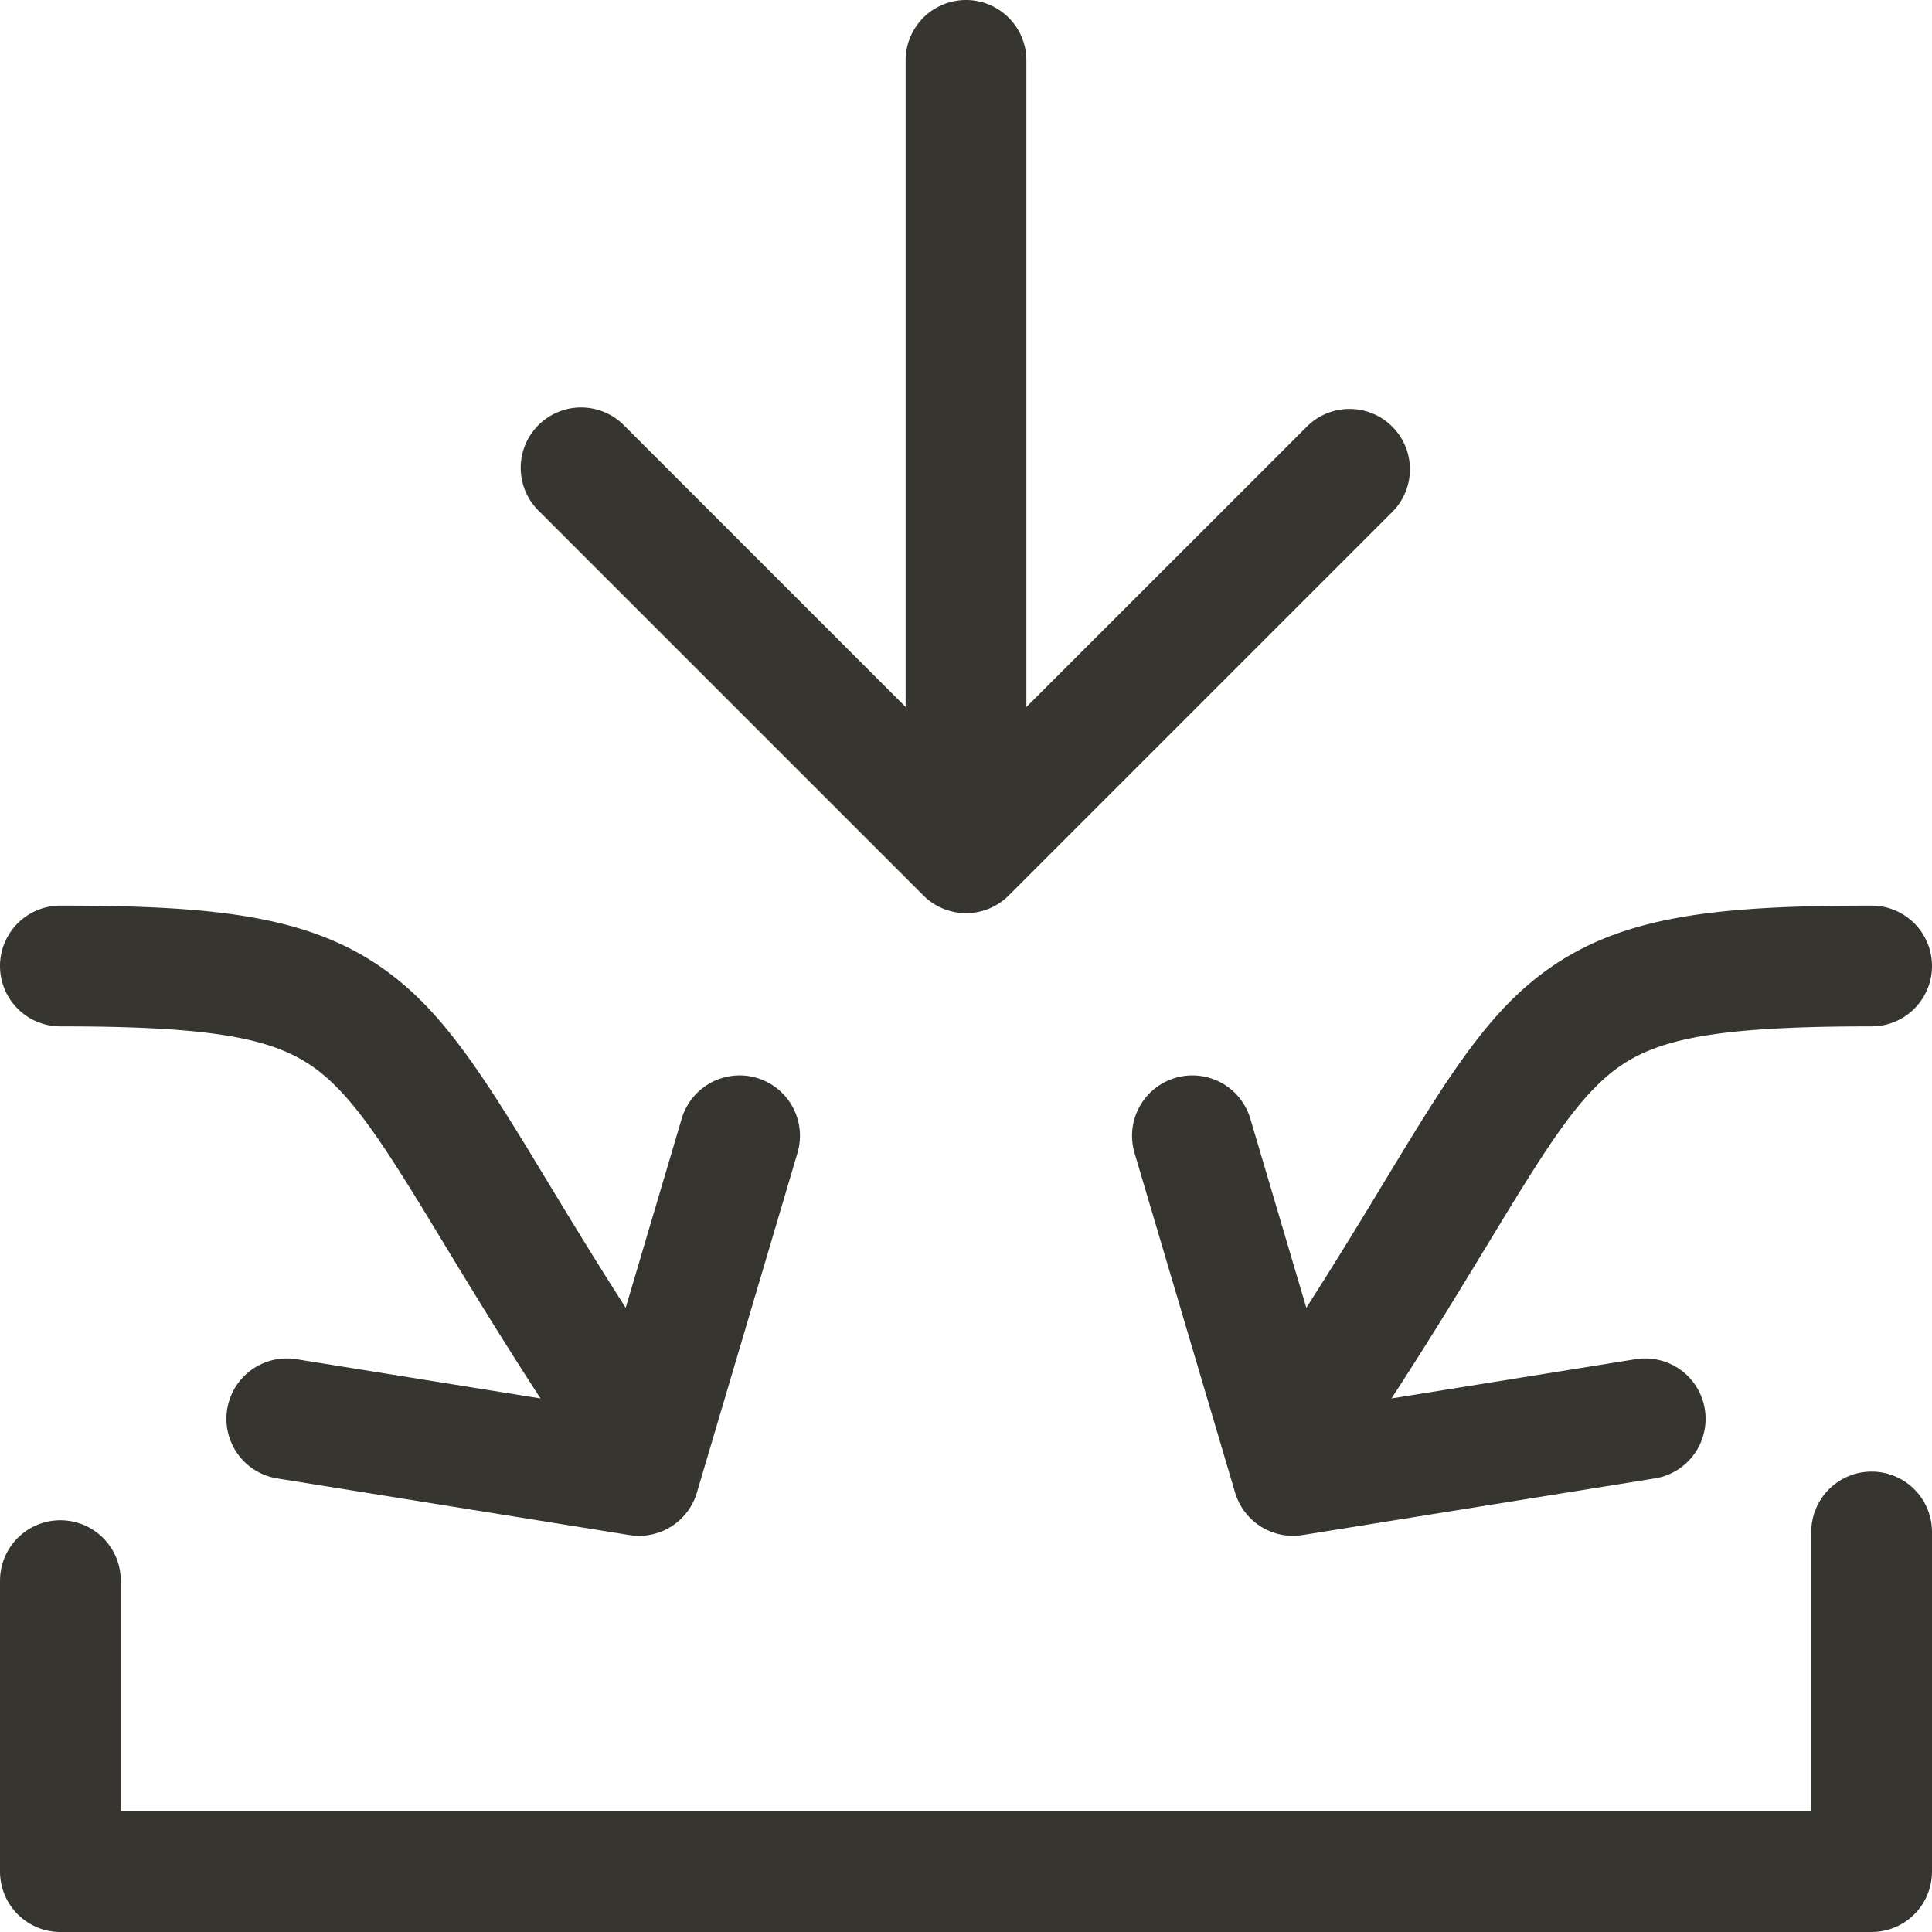 <svg xmlns="http://www.w3.org/2000/svg" width="16" height="16" fill="none"><path fill="#37352F" d="M8.5.5a.5.5 0 0 0-1 0h1Zm-.853 6.916a.5.5 0 0 0 .707 0l3.182-3.182a.5.5 0 0 0-.707-.707L8 6.355 5.172 3.527a.5.5 0 1 0-.707.707l3.182 3.182ZM7.5.5v6.563h1V.5h-1ZM.5 8.5a.5.5 0 0 1 0-1v1Zm0-1c1.495 0 2.321.112 3.005.805.308.314.573.732.876 1.227.31.51.682 1.138 1.221 1.939l-.83.558c-.554-.824-.94-1.476-1.245-1.976-.312-.511-.52-.828-.735-1.046C2.43 8.638 2.005 8.5.5 8.5v-1Z"/><path stroke="#37352F" stroke-linecap="round" stroke-linejoin="round" d="m6.125 9.406-.833 2.813-2.917-.469"/><path fill="#37352F" d="M15.5 8.5a.5.5 0 0 0 0-1v1Zm0-1c-1.495 0-2.321.112-3.005.805-.308.314-.573.732-.876 1.227-.31.51-.682 1.138-1.221 1.939l.83.558c.554-.824.94-1.476 1.245-1.976.312-.511.52-.828.735-1.046.363-.369.787-.507 2.292-.507v-1Z"/><path stroke="#37352F" stroke-linecap="round" stroke-linejoin="round" d="m9.875 9.406.833 2.813 2.917-.469M.5 13.09v2.41h15v-2.813"/></svg>